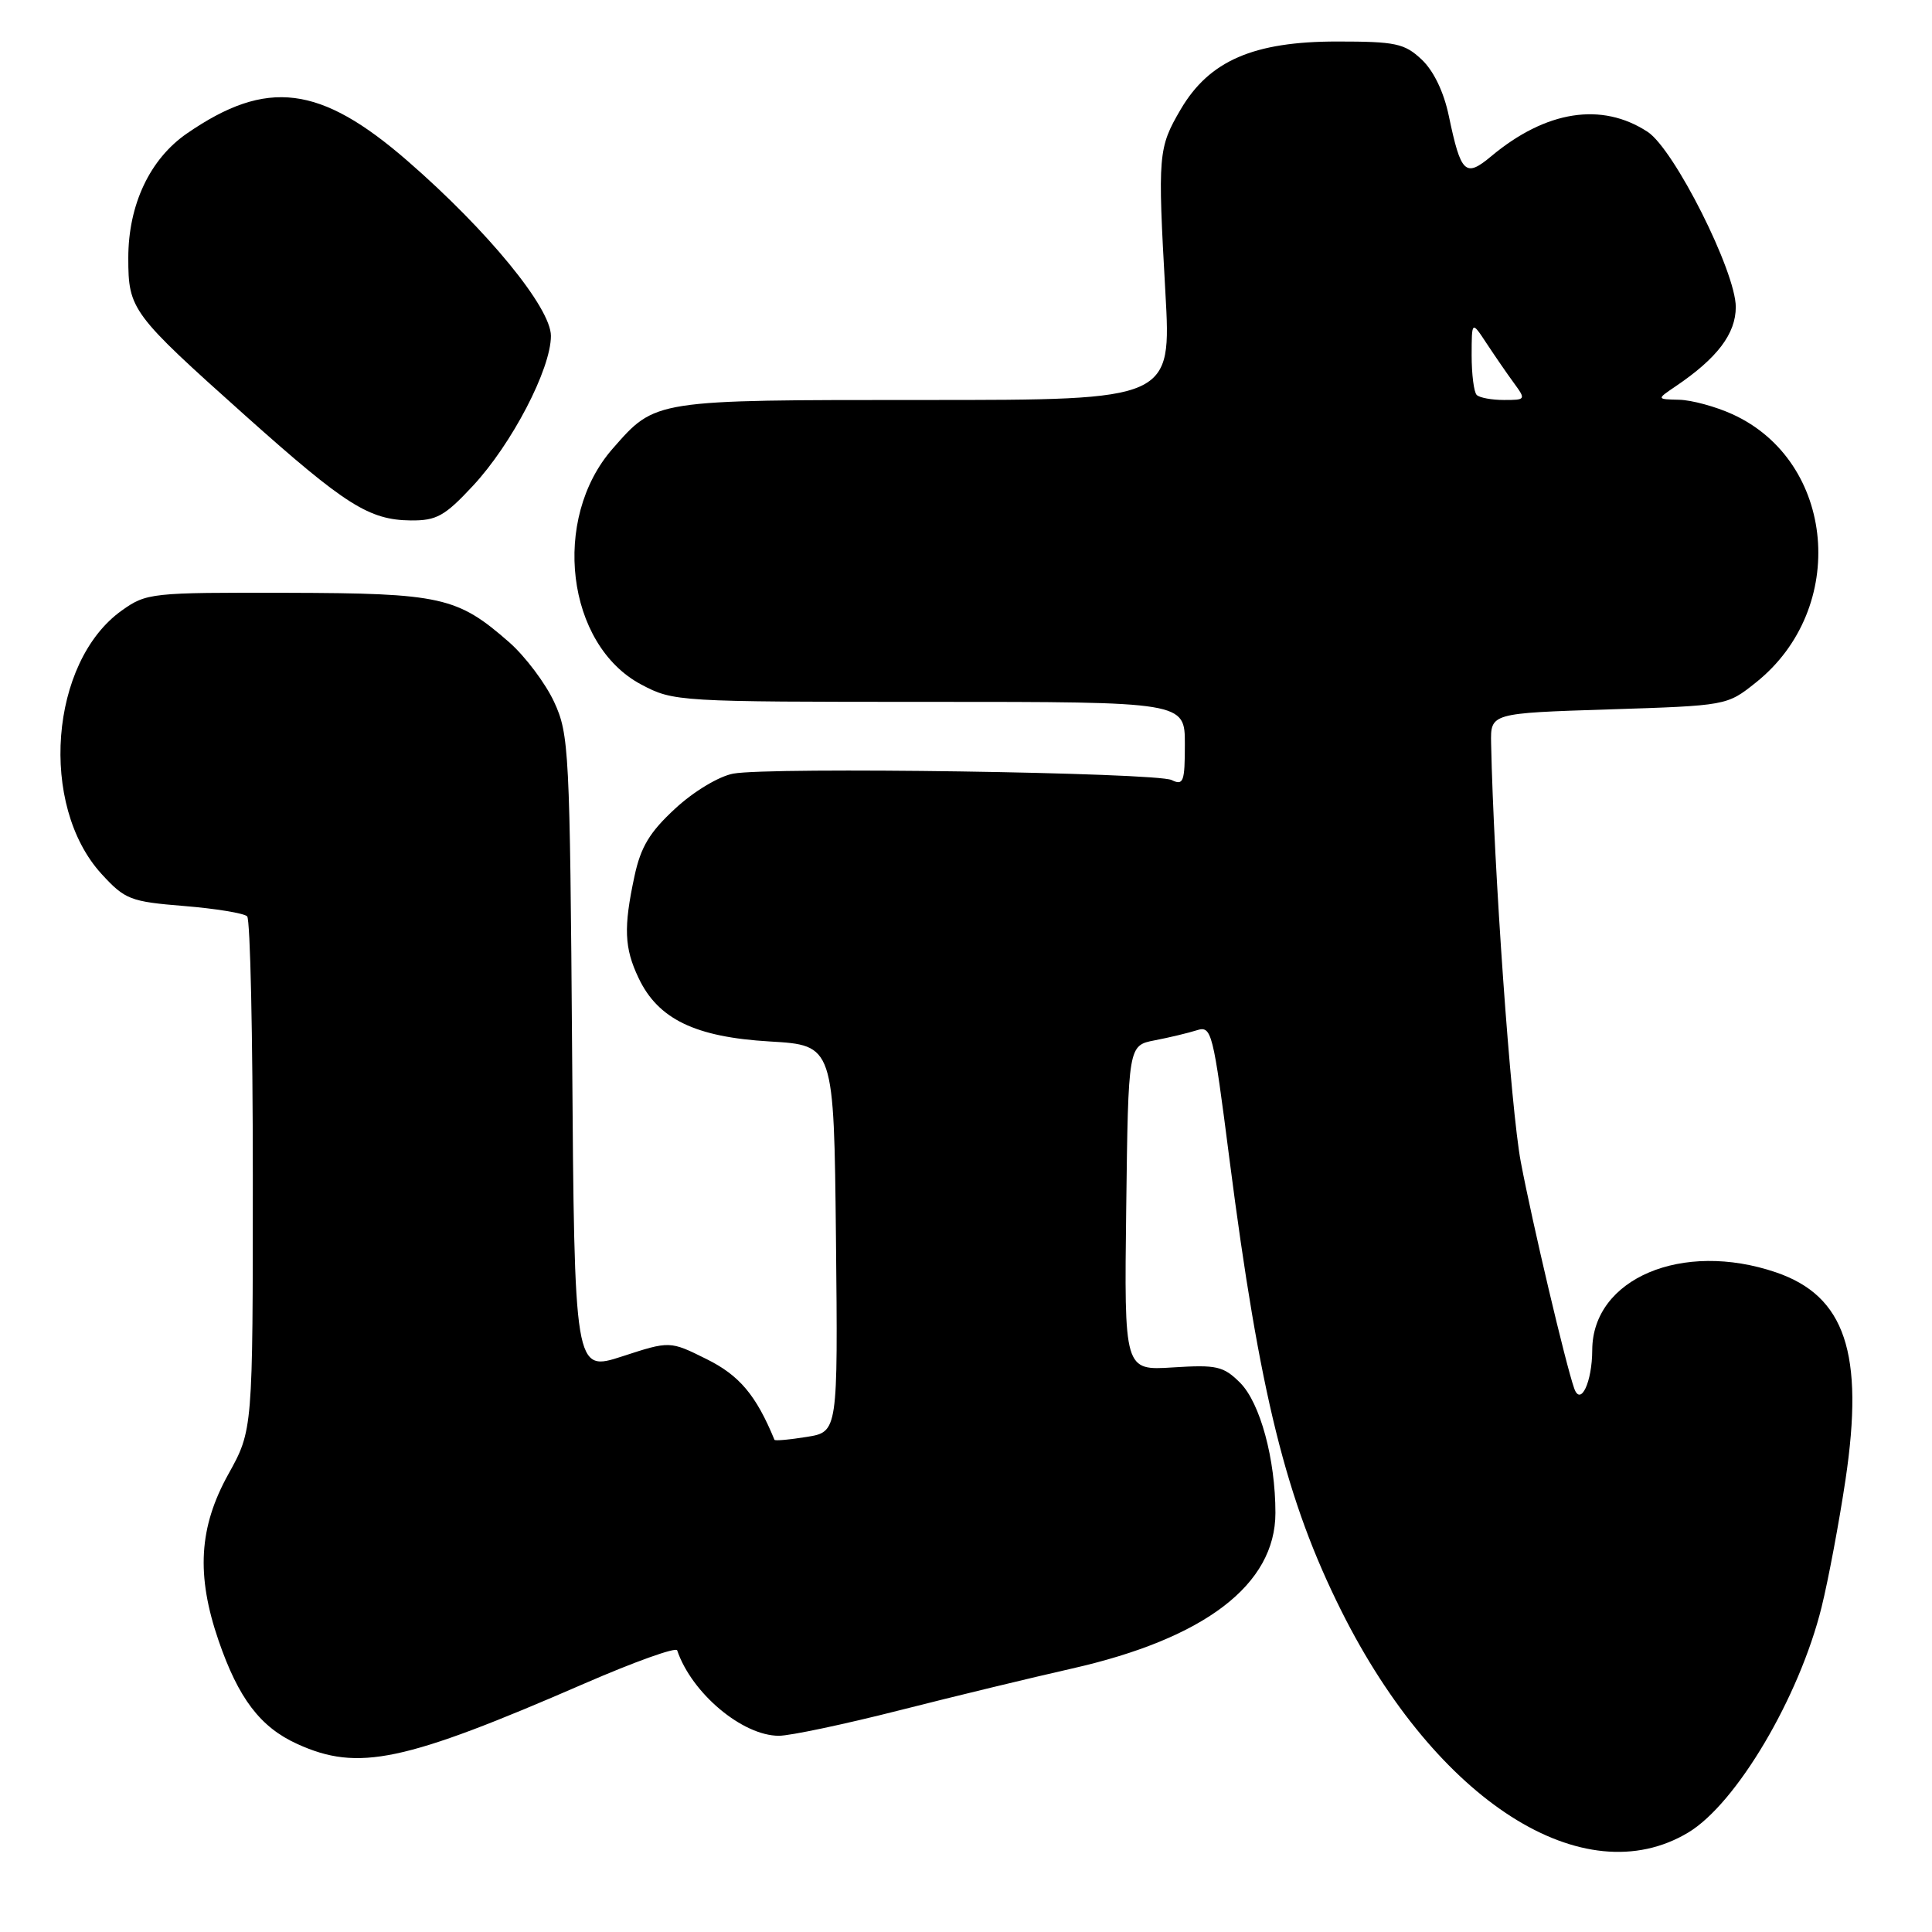 <?xml version="1.0" encoding="UTF-8" standalone="no"?>
<!DOCTYPE svg PUBLIC "-//W3C//DTD SVG 1.1//EN" "http://www.w3.org/Graphics/SVG/1.1/DTD/svg11.dtd" >
<svg xmlns="http://www.w3.org/2000/svg" xmlns:xlink="http://www.w3.org/1999/xlink" version="1.1" viewBox="0 0 256 256">
 <g >
 <path fill="currentColor"
d=" M 223.70 242.82 C 230.08 238.99 238.42 224.89 241.37 212.95 C 242.26 209.35 243.69 201.75 244.54 196.06 C 247.04 179.31 244.50 171.72 235.32 168.59 C 222.93 164.37 211.02 169.40 210.98 178.88 C 210.97 183.14 209.44 186.39 208.59 183.97 C 207.46 180.77 203.04 162.03 201.52 154.00 C 200.19 147.01 197.92 114.94 197.58 98.50 C 197.50 94.50 197.50 94.50 213.16 94.00 C 228.81 93.50 228.83 93.50 232.66 90.44 C 244.96 80.64 243.25 61.11 229.54 54.88 C 227.32 53.87 224.15 53.01 222.50 52.97 C 219.50 52.90 219.50 52.90 222.00 51.21 C 227.54 47.47 230.00 44.23 230.00 40.68 C 230.00 35.99 221.84 19.78 218.32 17.47 C 212.24 13.49 204.86 14.64 197.60 20.70 C 194.17 23.57 193.58 23.01 191.98 15.38 C 191.32 12.19 189.96 9.37 188.37 7.88 C 186.10 5.75 184.92 5.50 177.17 5.50 C 166.09 5.50 160.23 8.05 156.45 14.49 C 153.46 19.60 153.39 20.43 154.42 38.75 C 155.22 53.00 155.22 53.00 122.56 53.00 C 86.51 53.00 86.89 52.94 81.19 59.44 C 73.01 68.75 75.04 85.45 84.98 90.71 C 89.25 92.97 89.81 93.00 123.16 93.00 C 157.00 93.00 157.00 93.00 157.00 98.61 C 157.00 103.60 156.81 104.12 155.25 103.36 C 153.19 102.36 102.03 101.60 97.16 102.51 C 95.27 102.86 91.93 104.86 89.48 107.13 C 86.09 110.25 84.90 112.22 84.07 116.11 C 82.61 122.90 82.72 125.61 84.61 129.58 C 87.19 135.04 92.12 137.42 102.00 138.00 C 110.50 138.50 110.50 138.50 110.77 164.12 C 111.03 189.74 111.03 189.74 106.88 190.40 C 104.60 190.77 102.68 190.94 102.62 190.78 C 100.19 184.87 97.97 182.24 93.63 180.09 C 88.76 177.67 88.76 177.67 82.44 179.73 C 76.12 181.78 76.12 181.78 75.81 139.64 C 75.51 99.40 75.41 97.30 73.42 93.00 C 72.27 90.53 69.60 86.98 67.49 85.12 C 60.60 79.08 58.48 78.60 38.00 78.55 C 20.03 78.50 19.40 78.57 16.13 80.90 C 6.59 87.71 5.14 106.72 13.46 115.81 C 16.57 119.20 17.26 119.47 24.39 120.05 C 28.58 120.39 32.34 121.01 32.75 121.42 C 33.16 121.83 33.50 137.32 33.50 155.83 C 33.50 189.50 33.50 189.50 30.25 195.35 C 26.35 202.38 25.98 208.71 28.96 217.38 C 31.60 225.06 34.50 228.87 39.40 231.09 C 47.47 234.76 53.49 233.49 77.48 223.06 C 84.06 220.20 89.58 218.22 89.73 218.68 C 91.65 224.35 98.36 229.99 103.20 230.00 C 104.68 230.00 111.88 228.48 119.20 226.62 C 126.51 224.76 136.78 222.28 142.00 221.10 C 159.65 217.11 169.00 209.97 169.00 200.47 C 169.00 193.33 166.98 185.89 164.32 183.22 C 162.11 181.02 161.22 180.82 155.41 181.19 C 148.96 181.60 148.96 181.60 149.23 160.06 C 149.50 138.53 149.50 138.53 153.00 137.85 C 154.93 137.48 157.43 136.88 158.57 136.52 C 160.55 135.89 160.73 136.60 162.92 153.68 C 166.91 184.70 170.42 198.83 177.76 213.50 C 190.37 238.69 209.86 251.13 223.70 242.82 Z  M 62.66 64.38 C 67.82 58.84 73.00 48.89 73.00 44.51 C 73.00 40.78 64.63 30.56 54.02 21.34 C 42.43 11.26 35.38 10.38 24.79 17.67 C 19.86 21.06 17.00 27.12 17.00 34.18 C 17.00 41.03 17.41 41.57 32.55 55.11 C 45.77 66.92 48.90 68.90 54.43 68.96 C 57.84 68.99 58.93 68.39 62.66 64.38 Z  M 195.67 52.33 C 195.30 51.97 195.00 49.60 195.00 47.08 C 195.01 42.50 195.01 42.50 196.98 45.50 C 198.07 47.15 199.69 49.51 200.60 50.75 C 202.21 52.95 202.17 53.00 199.29 53.00 C 197.66 53.00 196.03 52.70 195.67 52.33 Z "/>
</g>
</svg>